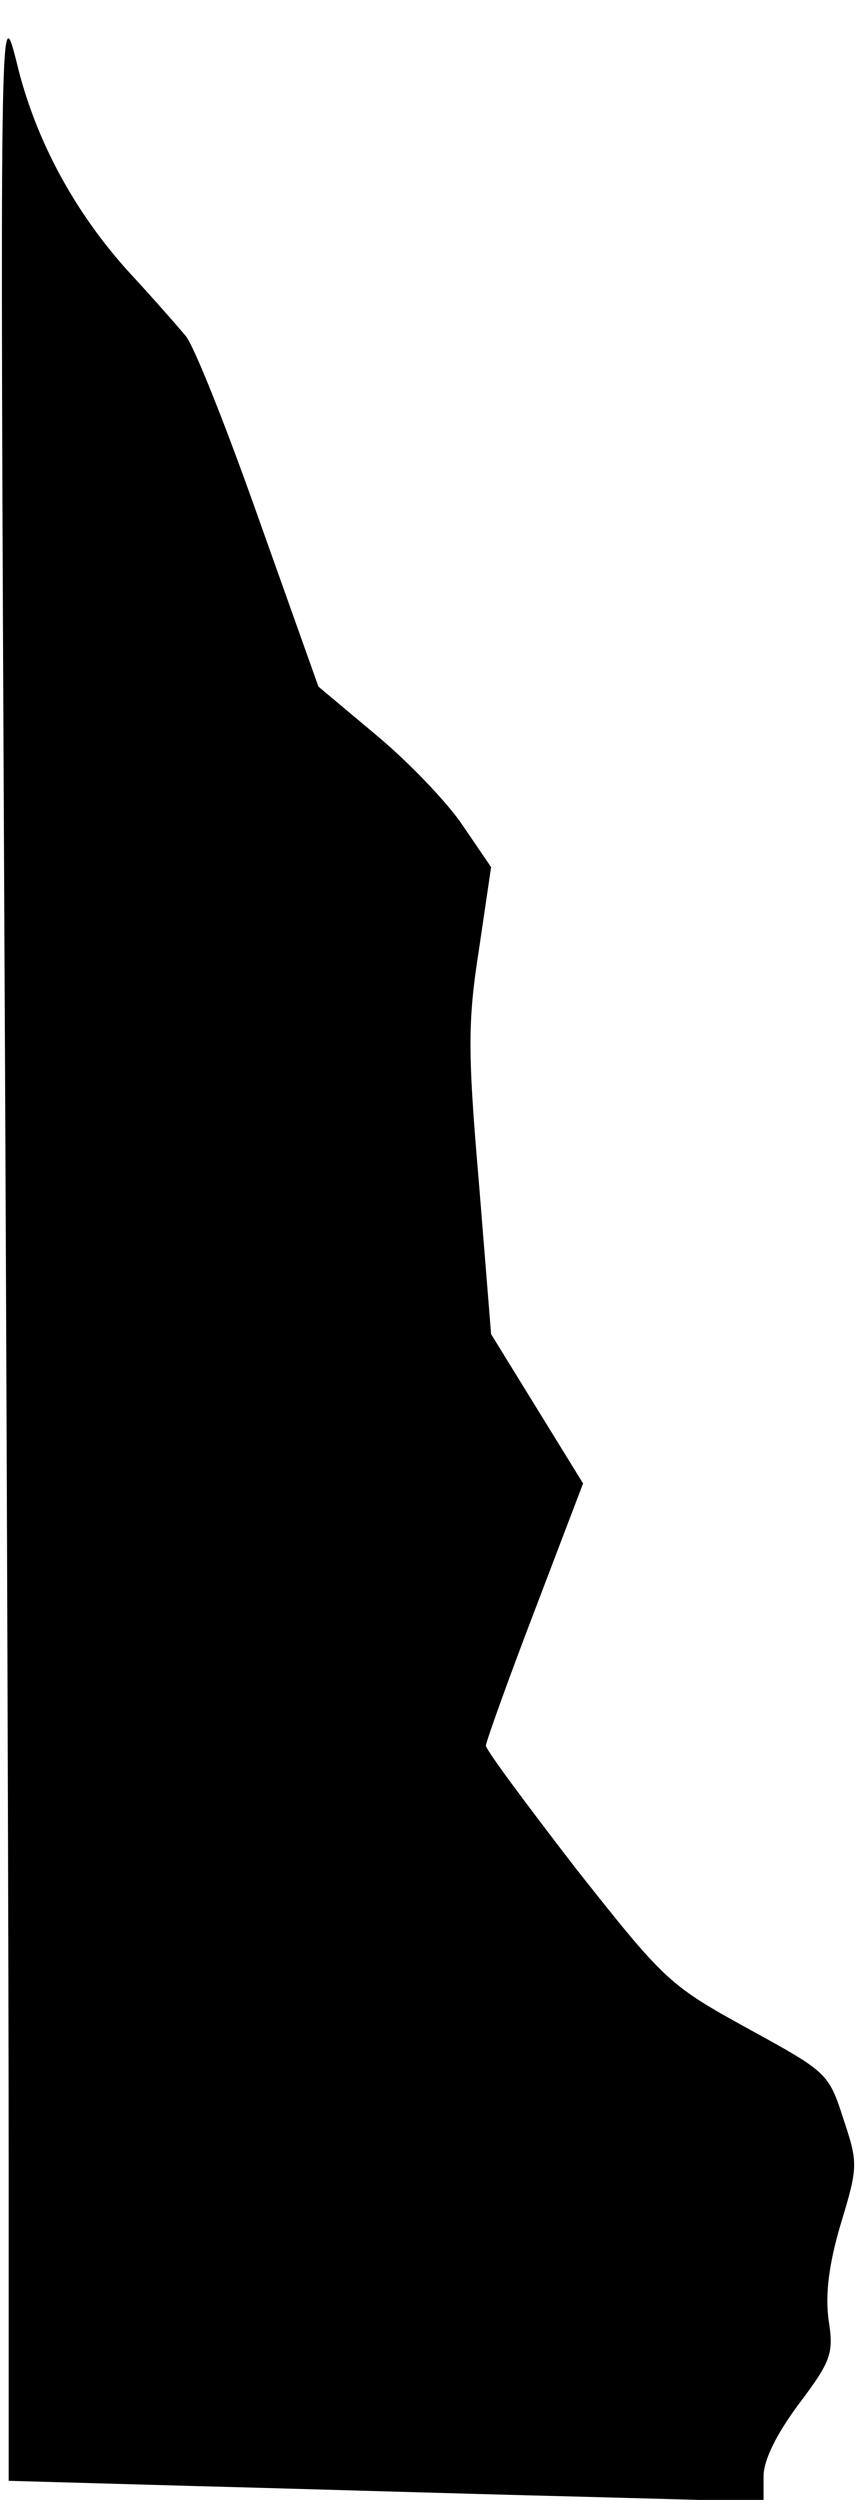 <?xml version="1.0" standalone="no"?>
<!DOCTYPE svg PUBLIC "-//W3C//DTD SVG 20010904//EN"
 "http://www.w3.org/TR/2001/REC-SVG-20010904/DTD/svg10.dtd">
<svg version="1.0" xmlns="http://www.w3.org/2000/svg"
 width="99pt" height="288pt" viewBox="0 0 99 288"
 preserveAspectRatio="xMidYMid meet">
<g transform="translate(0,288) scale(0.1,-0.1)"
fill="#000000" stroke="none">
<path fill="#000000" stroke="none" d="M5 1816 c3 -588 5 -1232 5 -1431 l0
-363 213 -6 c116 -3 312 -9 435 -12 l222 -6 0 29 c0 19 15 49 41 84 37 49 40
58 34 96 -4 29 0 64 14 111 20 66 20 70 3 121 -17 53 -19 54 -110 104 -91 50
-96 55 -198 184 -57 74 -104 137 -104 142 0 4 25 74 56 155 l56 147 -53 86
-53 86 -14 174 c-13 151 -13 186 0 269 l14 95 -32 47 c-17 26 -62 73 -99 104
l-68 57 -68 191 c-37 105 -75 201 -85 213 -10 12 -39 45 -64 72 -64 70 -110
155 -131 244 -19 75 -19 62 -14 -993z"/>
</g>
</svg>
